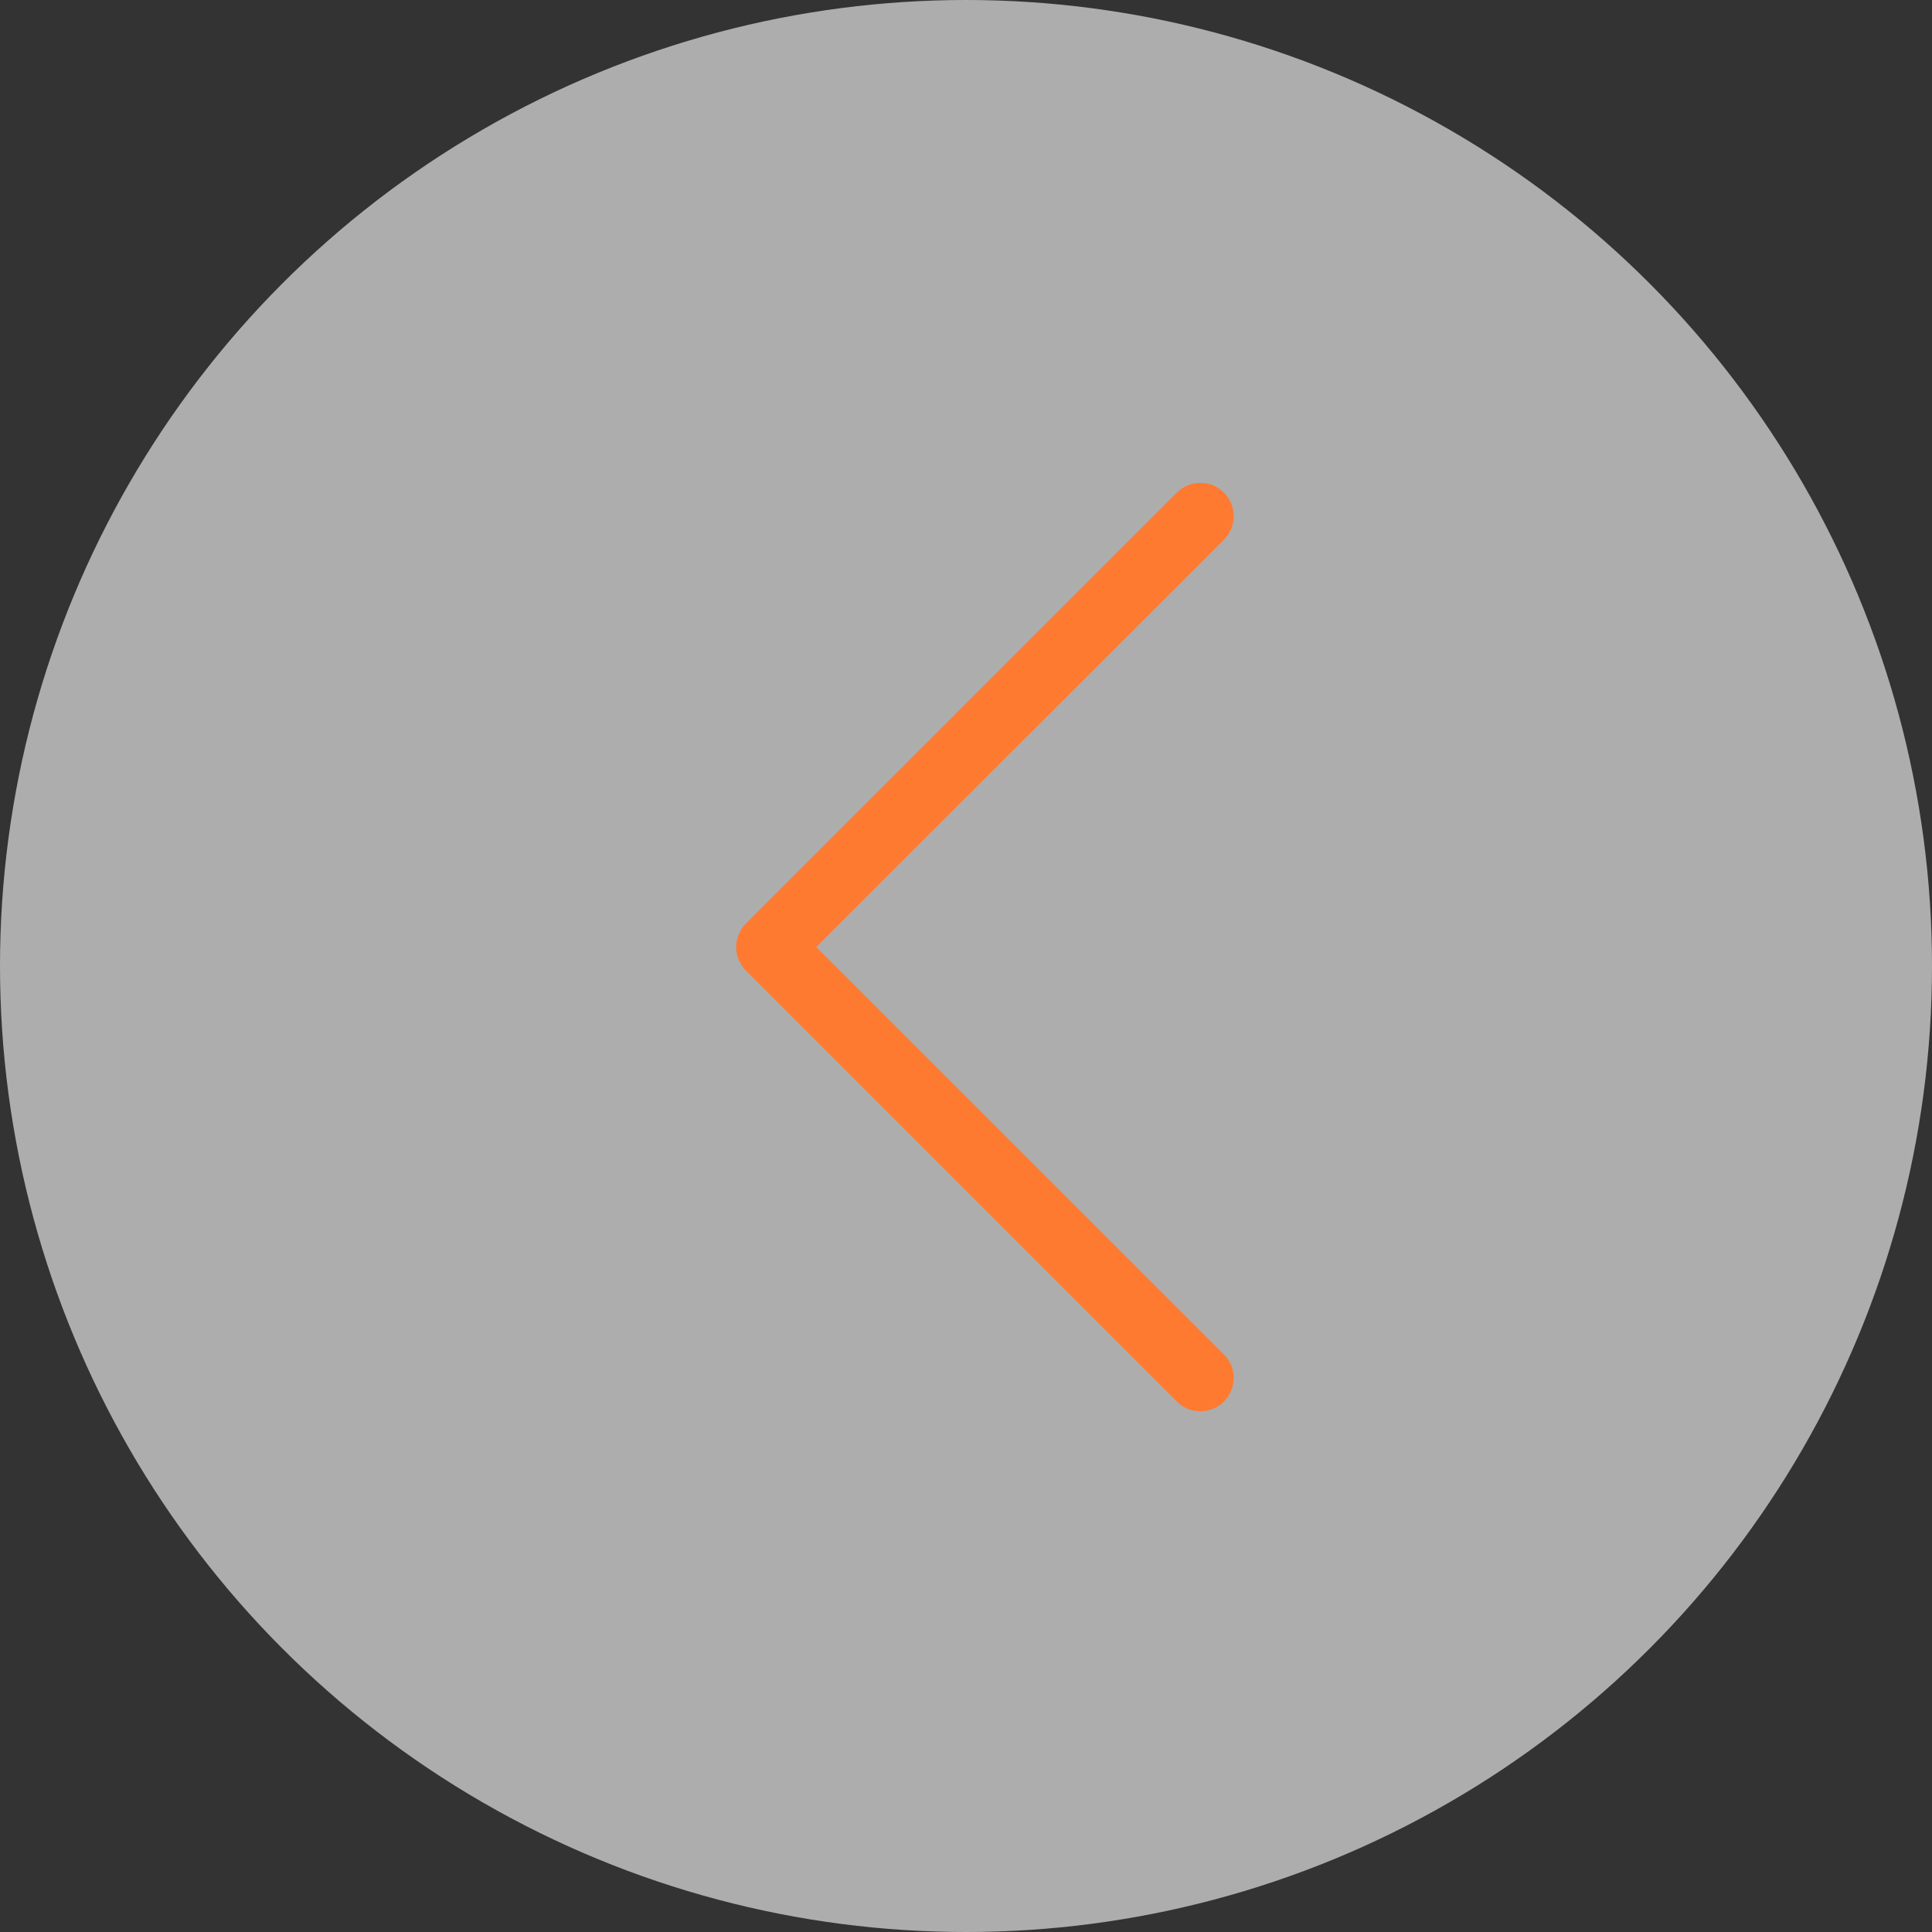 <svg width="35" height="35" viewBox="0 0 35 35" fill="none" xmlns="http://www.w3.org/2000/svg">
<rect x="0" y="0" width="35" height="35" fill="#333333" stroke="none"/>
<circle cx="17.5" cy="17.5" r="17.5" transform="matrix(-1 0 0 1 35 0)" fill="white" fill-opacity="0.6"/>
<path d="M13.514 17.583L21.32 25.39C21.376 25.446 21.442 25.491 21.516 25.521C21.589 25.552 21.667 25.567 21.747 25.567C21.826 25.567 21.904 25.552 21.977 25.521C22.051 25.491 22.117 25.446 22.173 25.39C22.229 25.334 22.274 25.267 22.304 25.194C22.335 25.121 22.351 25.043 22.351 24.963C22.351 24.884 22.335 24.805 22.304 24.732C22.274 24.659 22.229 24.593 22.173 24.537L14.787 17.157L22.173 9.777C22.286 9.664 22.35 9.51 22.35 9.351C22.35 9.271 22.334 9.193 22.304 9.12C22.273 9.047 22.229 8.98 22.173 8.924C22.117 8.868 22.05 8.824 21.977 8.793C21.904 8.763 21.826 8.748 21.747 8.748C21.587 8.748 21.433 8.811 21.32 8.924L13.514 16.73C13.458 16.786 13.413 16.853 13.383 16.926C13.352 16.999 13.336 17.078 13.336 17.157C13.336 17.236 13.352 17.315 13.383 17.388C13.413 17.461 13.458 17.527 13.514 17.583Z" fill="#FF7A31"/>
</svg>
